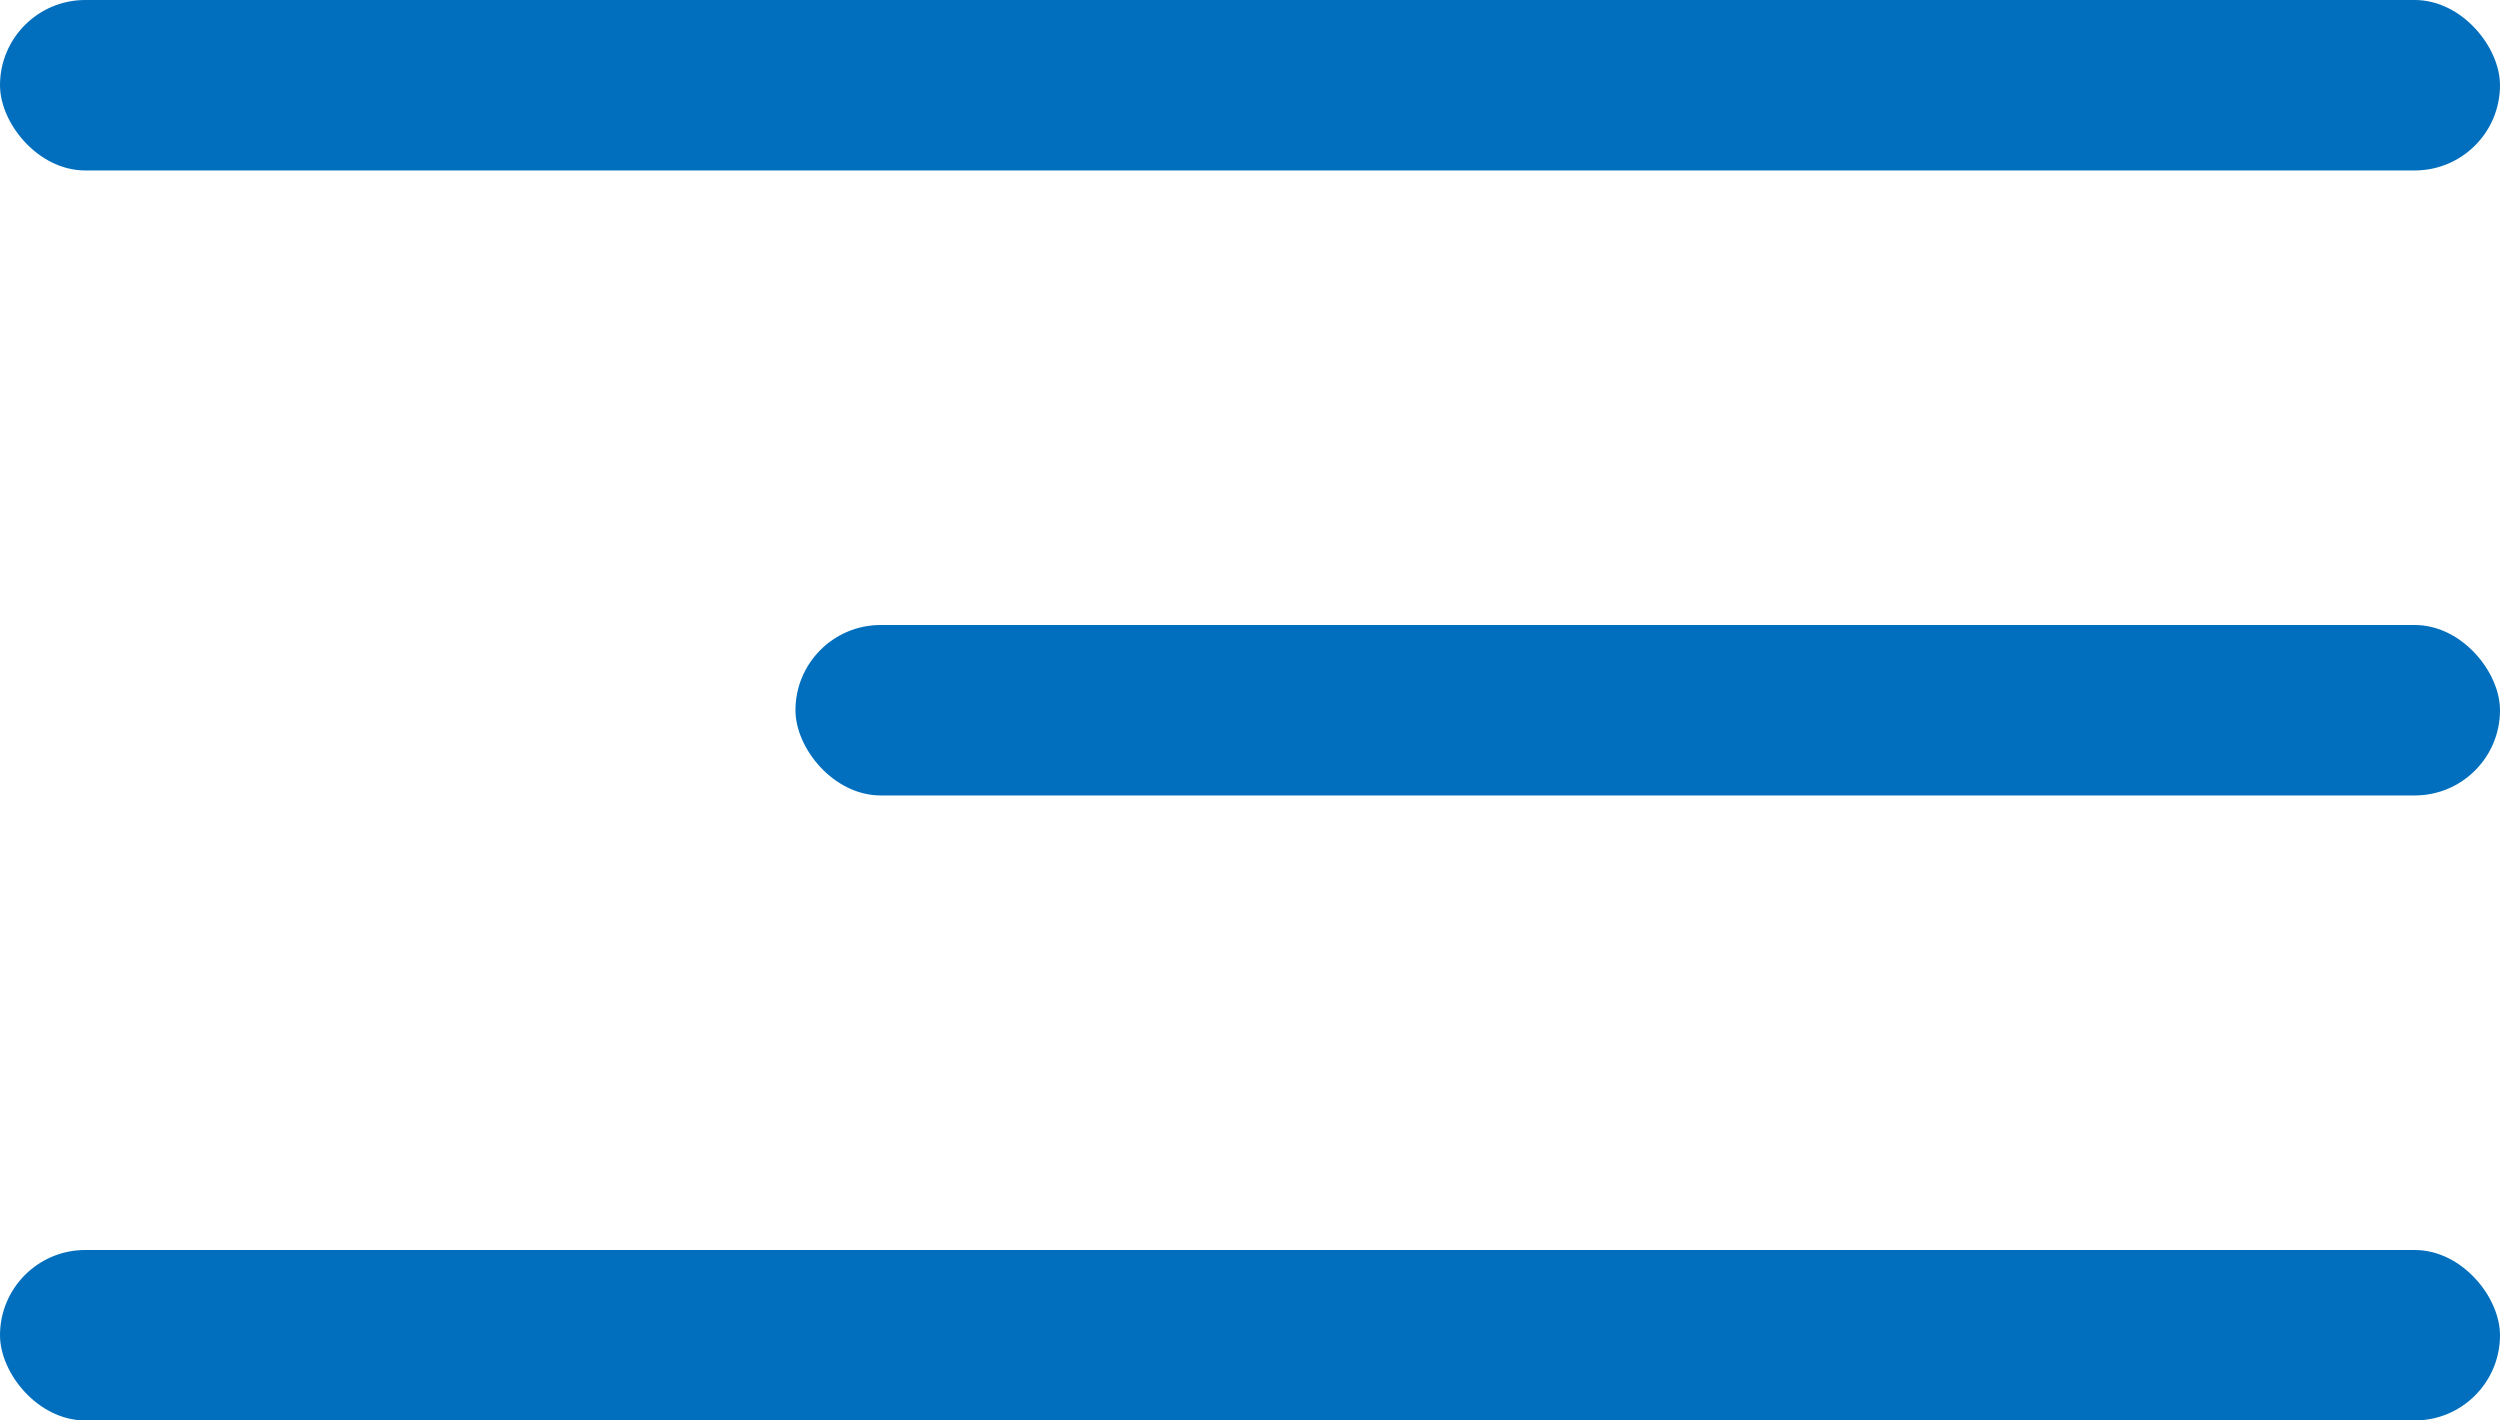 <svg width="44" height="25" viewBox="0 0 44 25" fill="none" xmlns="http://www.w3.org/2000/svg">
<rect width="44" height="3" rx="1.5" fill="#016FBD"/>
<rect x="14" y="11" width="30" height="3" rx="1.5" fill="#016FBD"/>
<rect y="22" width="44" height="3" rx="1.5" fill="#016FBD"/>
</svg>
